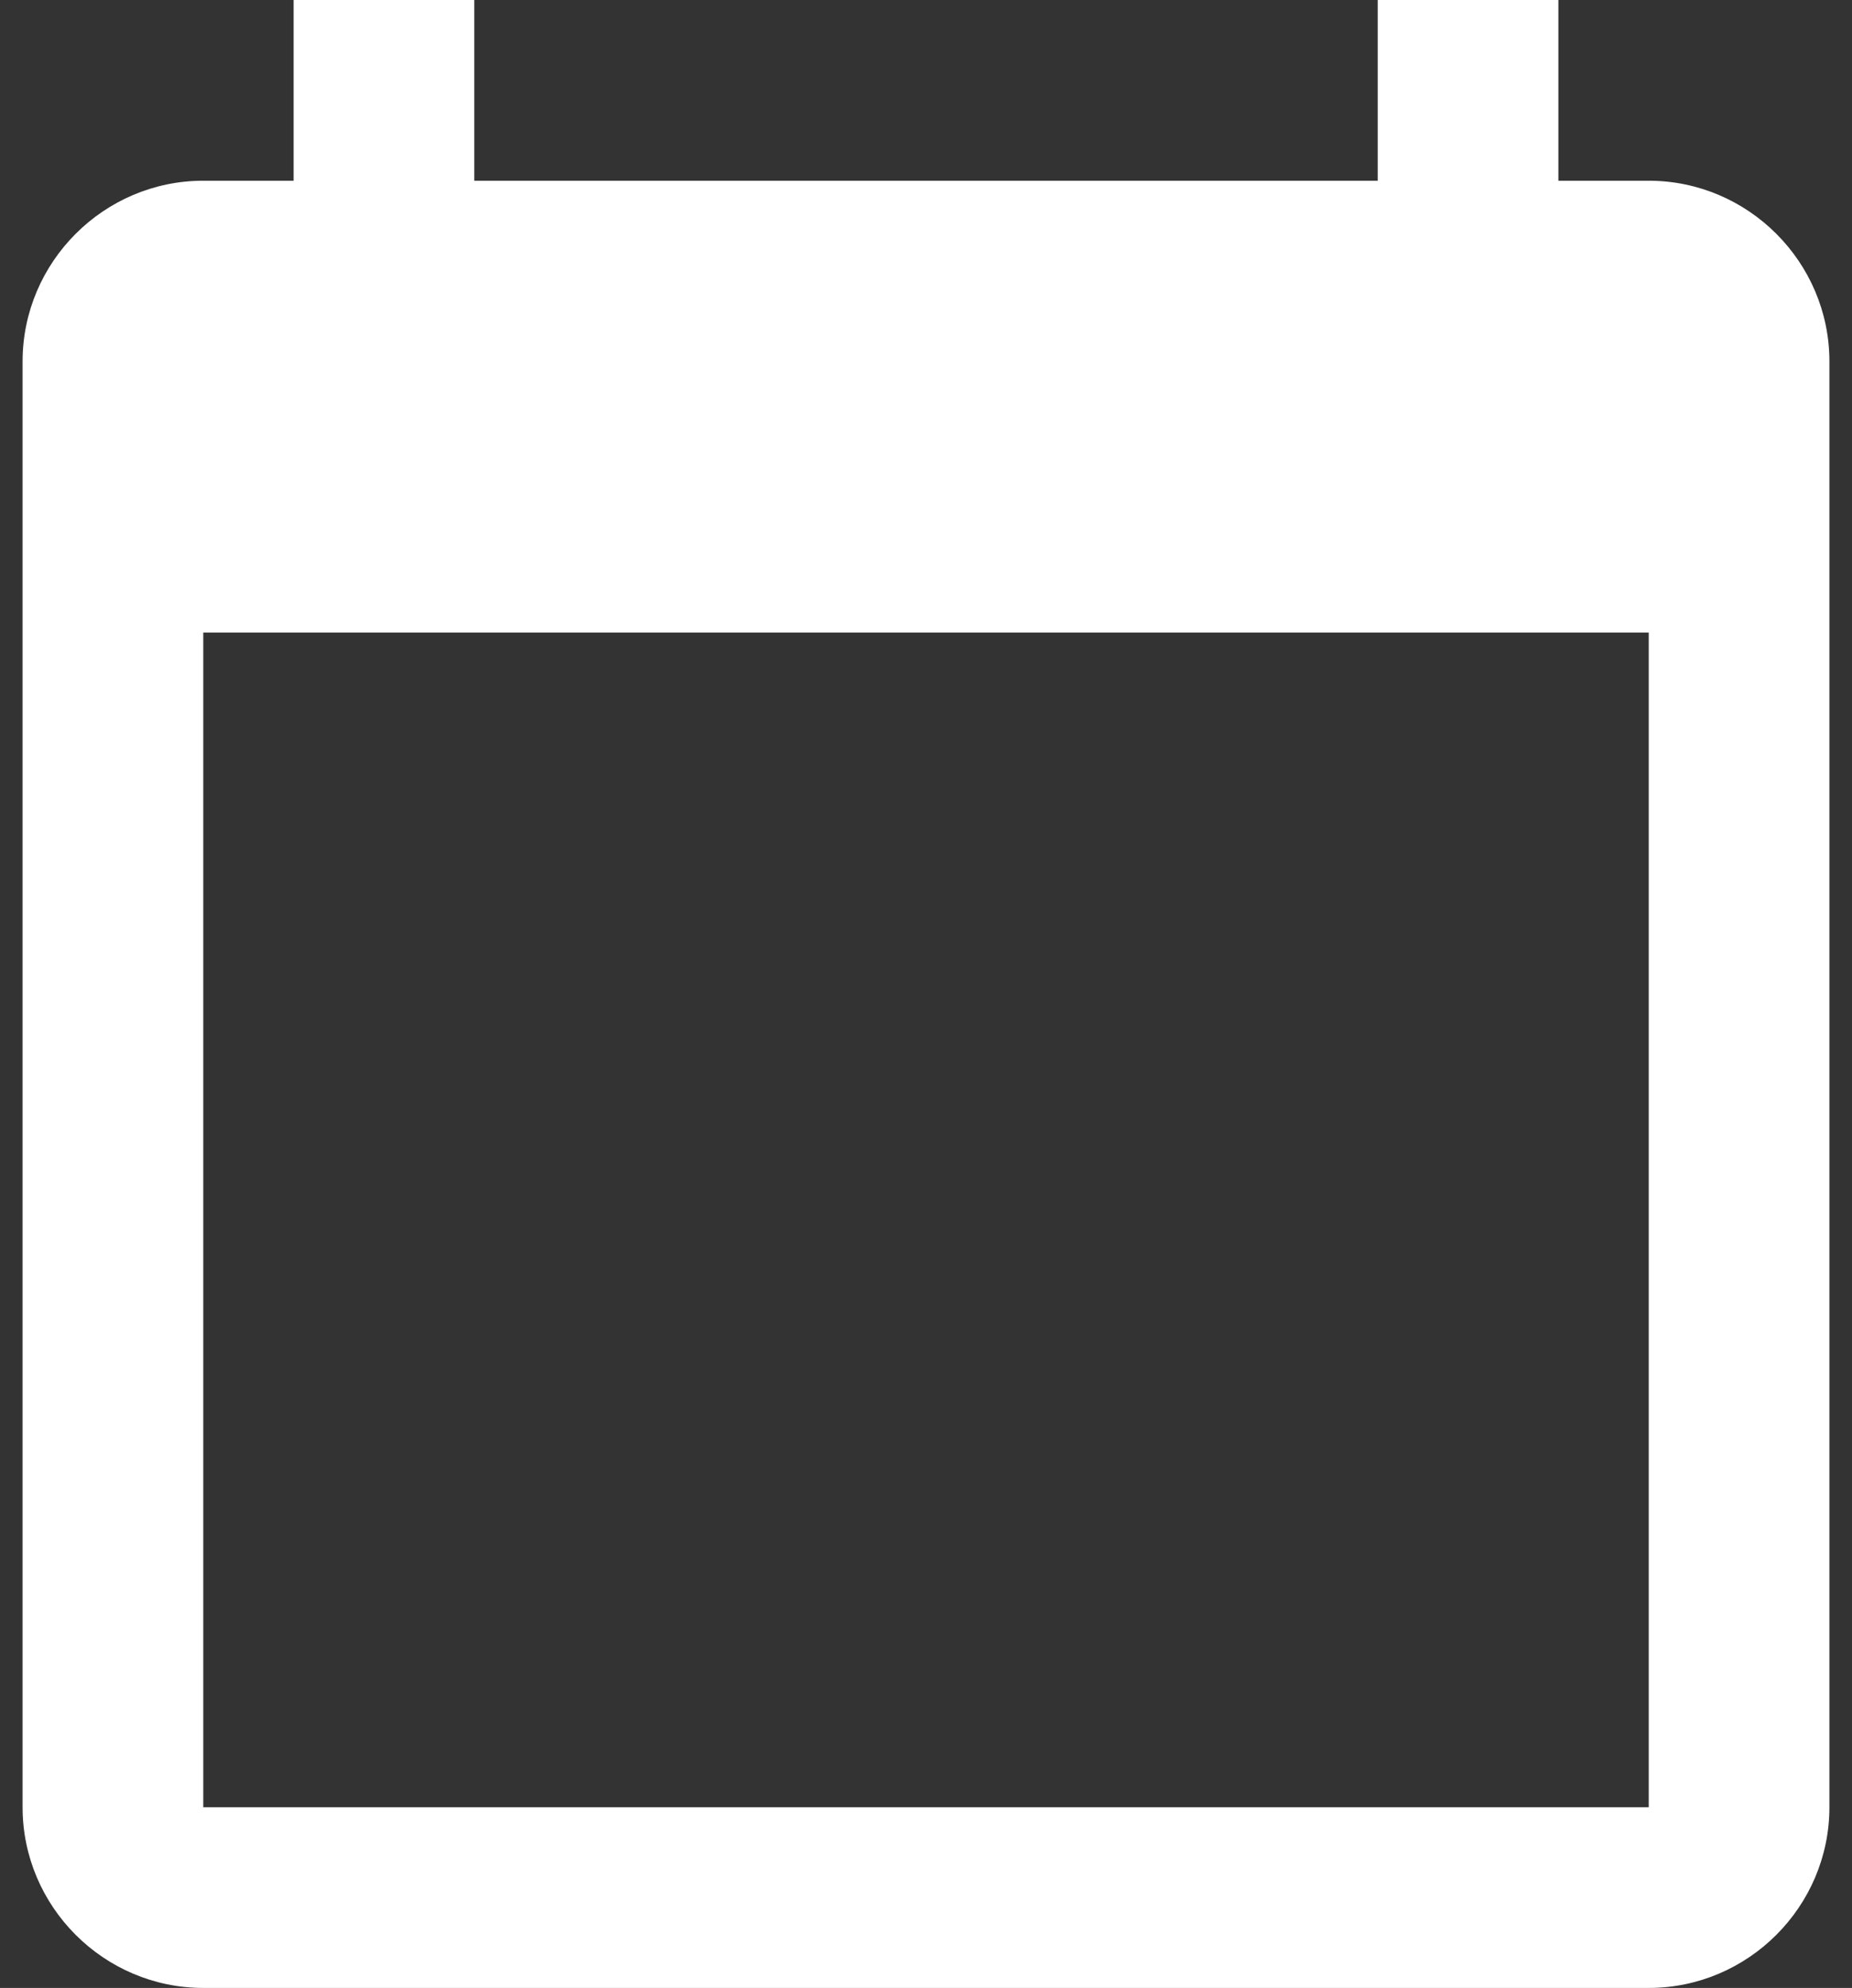 <svg width="41" height="44" viewBox="0 0 41 44" fill="none" xmlns="http://www.w3.org/2000/svg">
<rect x="0" y="0" width="41" height="44" fill="#333333" stroke="none"/>
<path d="M36.5 4H34.5V0H30.5V4H10.5V0H6.5V4H4.5C2.3 4 0.5 5.8 0.5 8V40C0.5 42.2 2.3 44 4.5 44H36.5C38.7 44 40.5 42.2 40.5 40V8C40.5 5.8 38.7 4 36.5 4ZM36.5 40H4.5V14H36.5V40Z" fill="white"/>
</svg>
